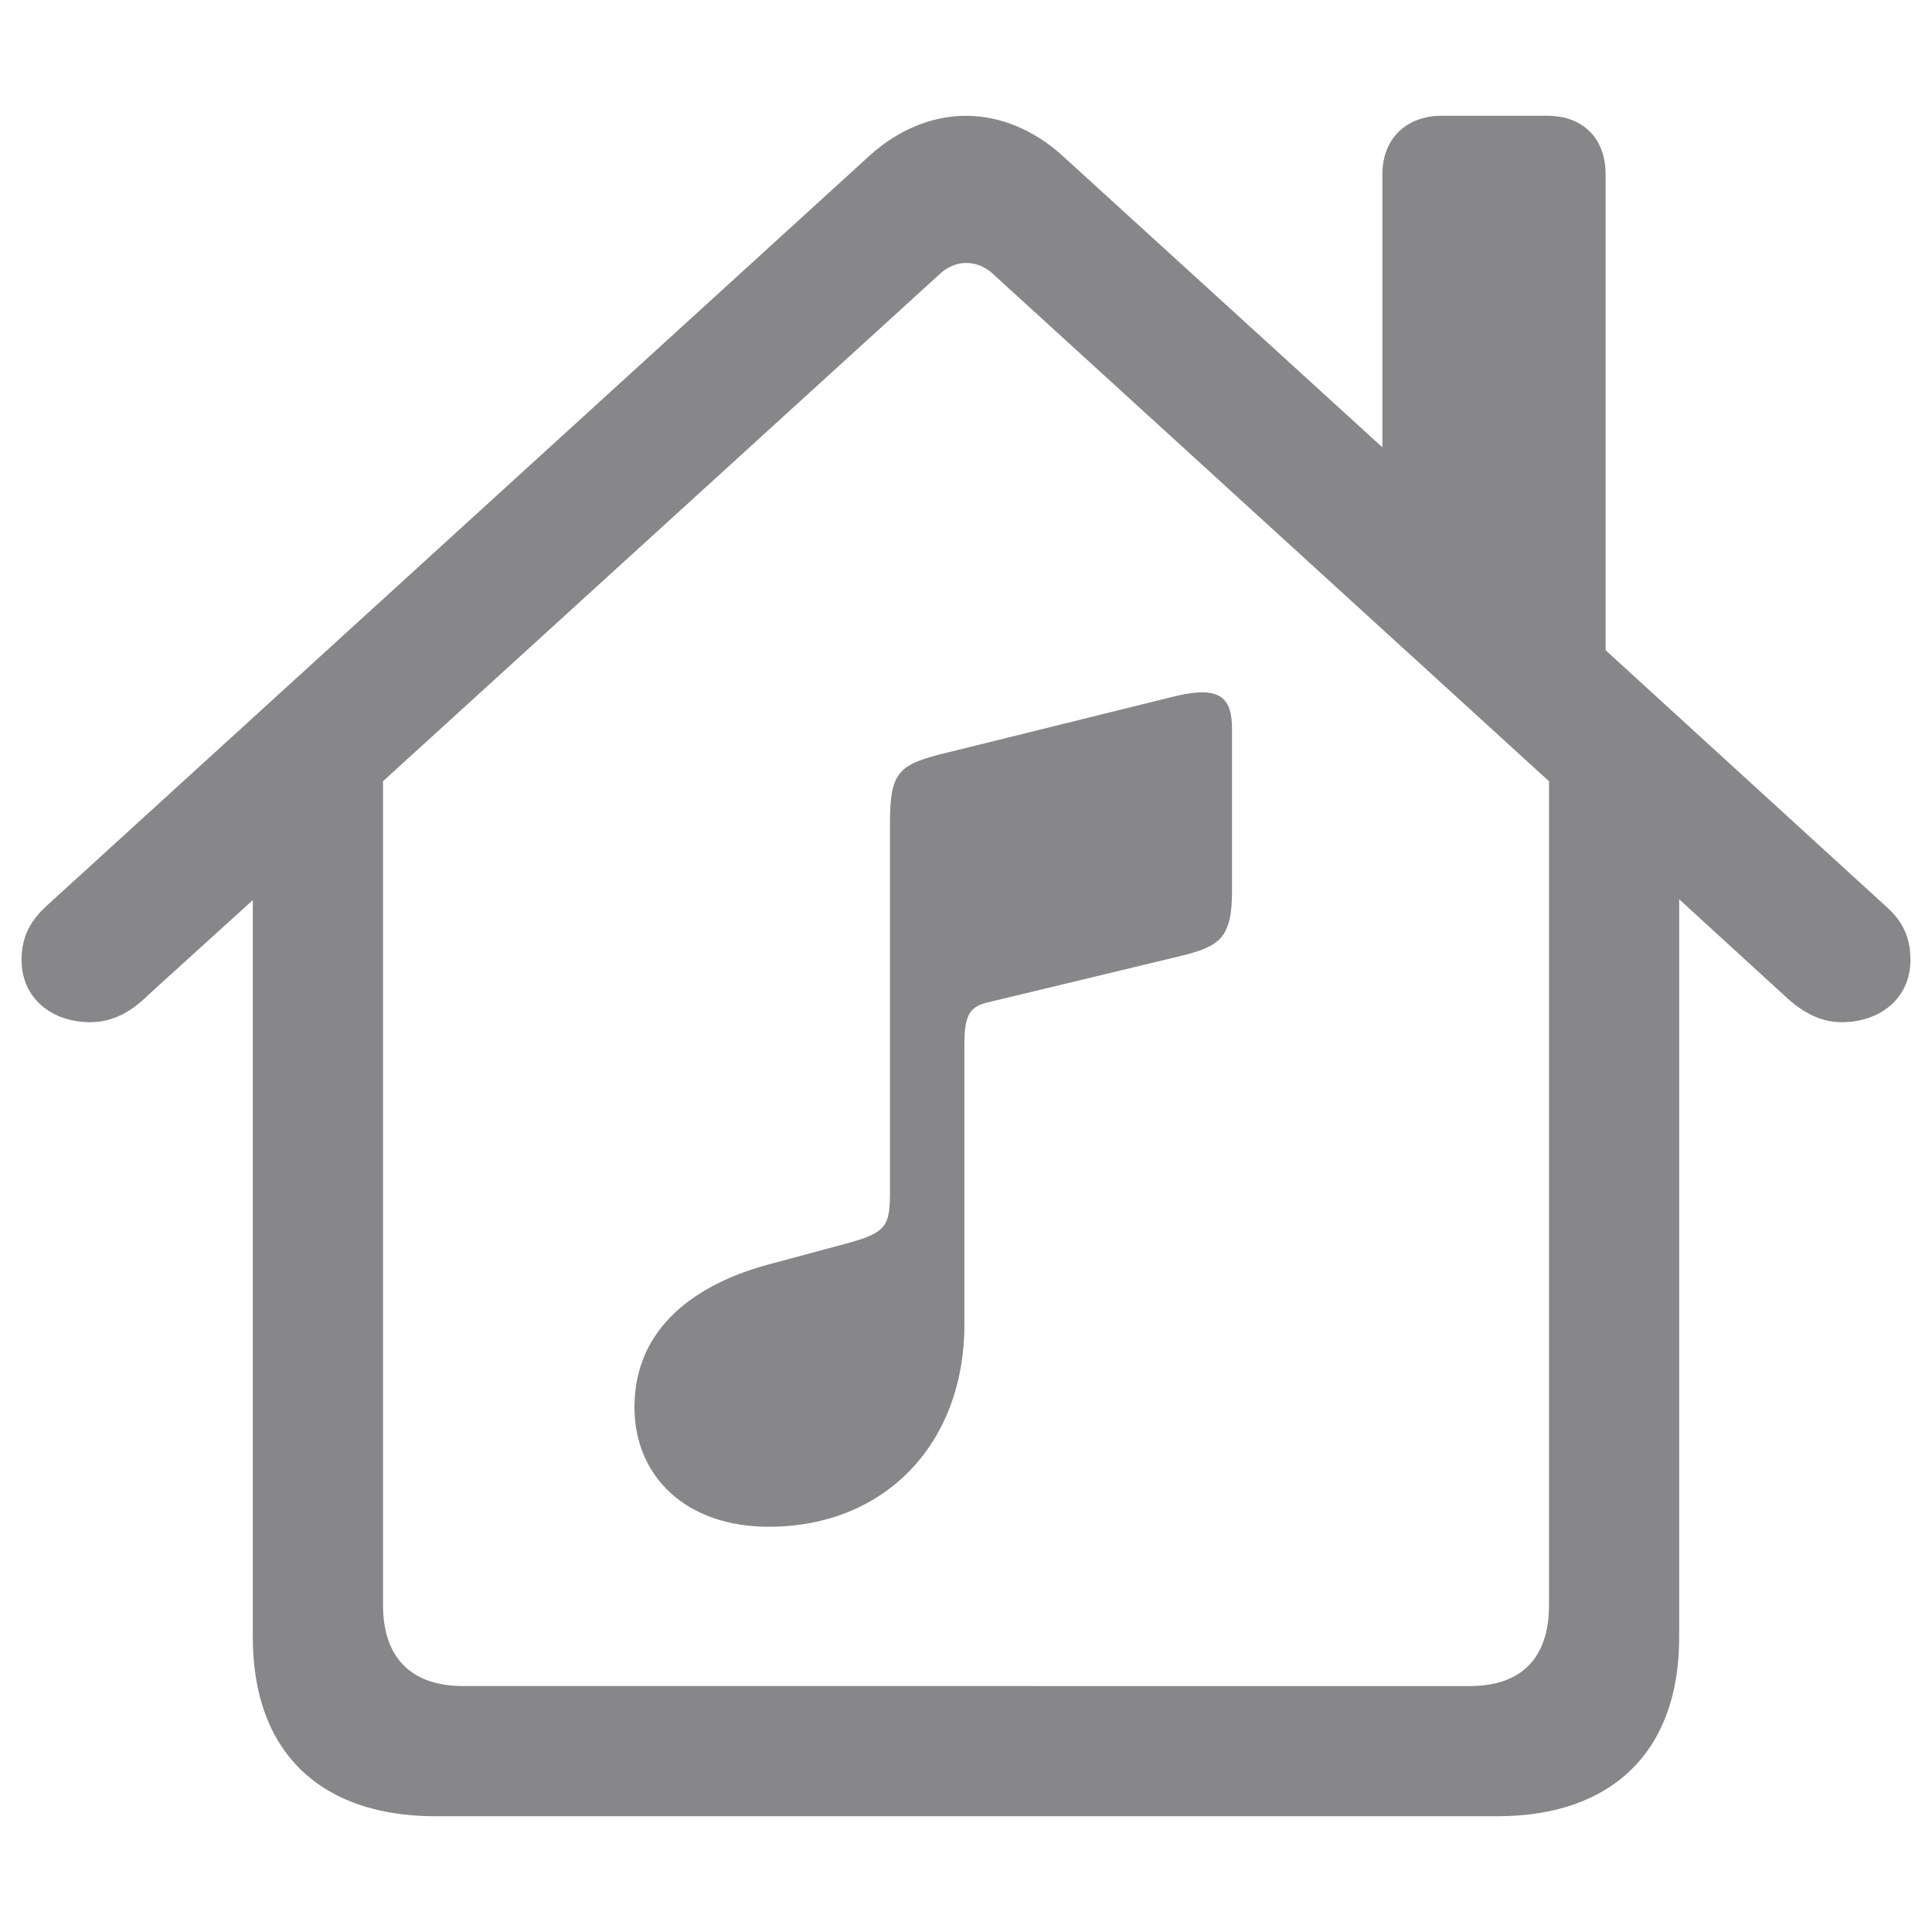 <?xml version="1.0" standalone="no"?><!DOCTYPE svg PUBLIC "-//W3C//DTD SVG 1.1//EN" "http://www.w3.org/Graphics/SVG/1.1/DTD/svg11.dtd"><svg t="1720409598240" class="icon" viewBox="0 0 1024 1024" version="1.1" xmlns="http://www.w3.org/2000/svg" p-id="8836" xmlns:xlink="http://www.w3.org/1999/xlink" width="20" height="20"><path d="M230.857 962.651h562.706c60.855 0 96.439-34.304 96.439-94.72V476.635l55.278 50.578c8.997 8.576 18.853 14.574 30.866 14.574 20.133 0 36.425-12.434 36.425-33.006 0-12.855-4.718-20.992-12.855-28.288l-148.718-135.863V92.233c0-18.853-11.995-30.866-30.848-30.866h-56.137c-18.45 0-31.305 12.014-31.305 30.866v144.859l-169.289-154.295c-14.994-13.714-32.987-21.413-51.419-21.413-18.432 0-36.425 7.698-51.438 21.413L24.283 480.494c-7.717 7.296-12.855 15.433-12.855 28.288 0 20.571 16.274 33.006 36.425 33.006 12.434 0 22.29-5.998 30.866-14.574l55.278-50.139v390.857c0 60.416 35.566 94.72 96.859 94.72z m14.574-69.01c-27.429 0-42.423-14.994-42.423-42.862V414.062L497.006 146.231c4.279-4.279 9.417-6.857 14.994-6.857 5.577 0 10.715 2.139 15.433 6.857l293.577 267.867v436.699c0 27.867-14.592 42.862-42.002 42.862z m380.562-386.999c21.01-5.138 27.008-9.874 27.008-34.706v-85.303c0-16.274-5.577-23.131-28.709-17.993l-126.427 31.287c-21.431 5.577-26.149 9.874-26.149 35.566v195.017c0 19.273-1.28 22.711-23.589 28.709l-39.845 10.715c-39.003 10.277-72.009 33.426-72.009 75.849 0 36.864 27.429 63.433 71.15 63.433 61.714 0 103.717-44.142 103.717-107.154v-148.699c0-16.274 3.438-20.151 13.294-22.29z" p-id="8837" fill="#87878A"></path></svg>